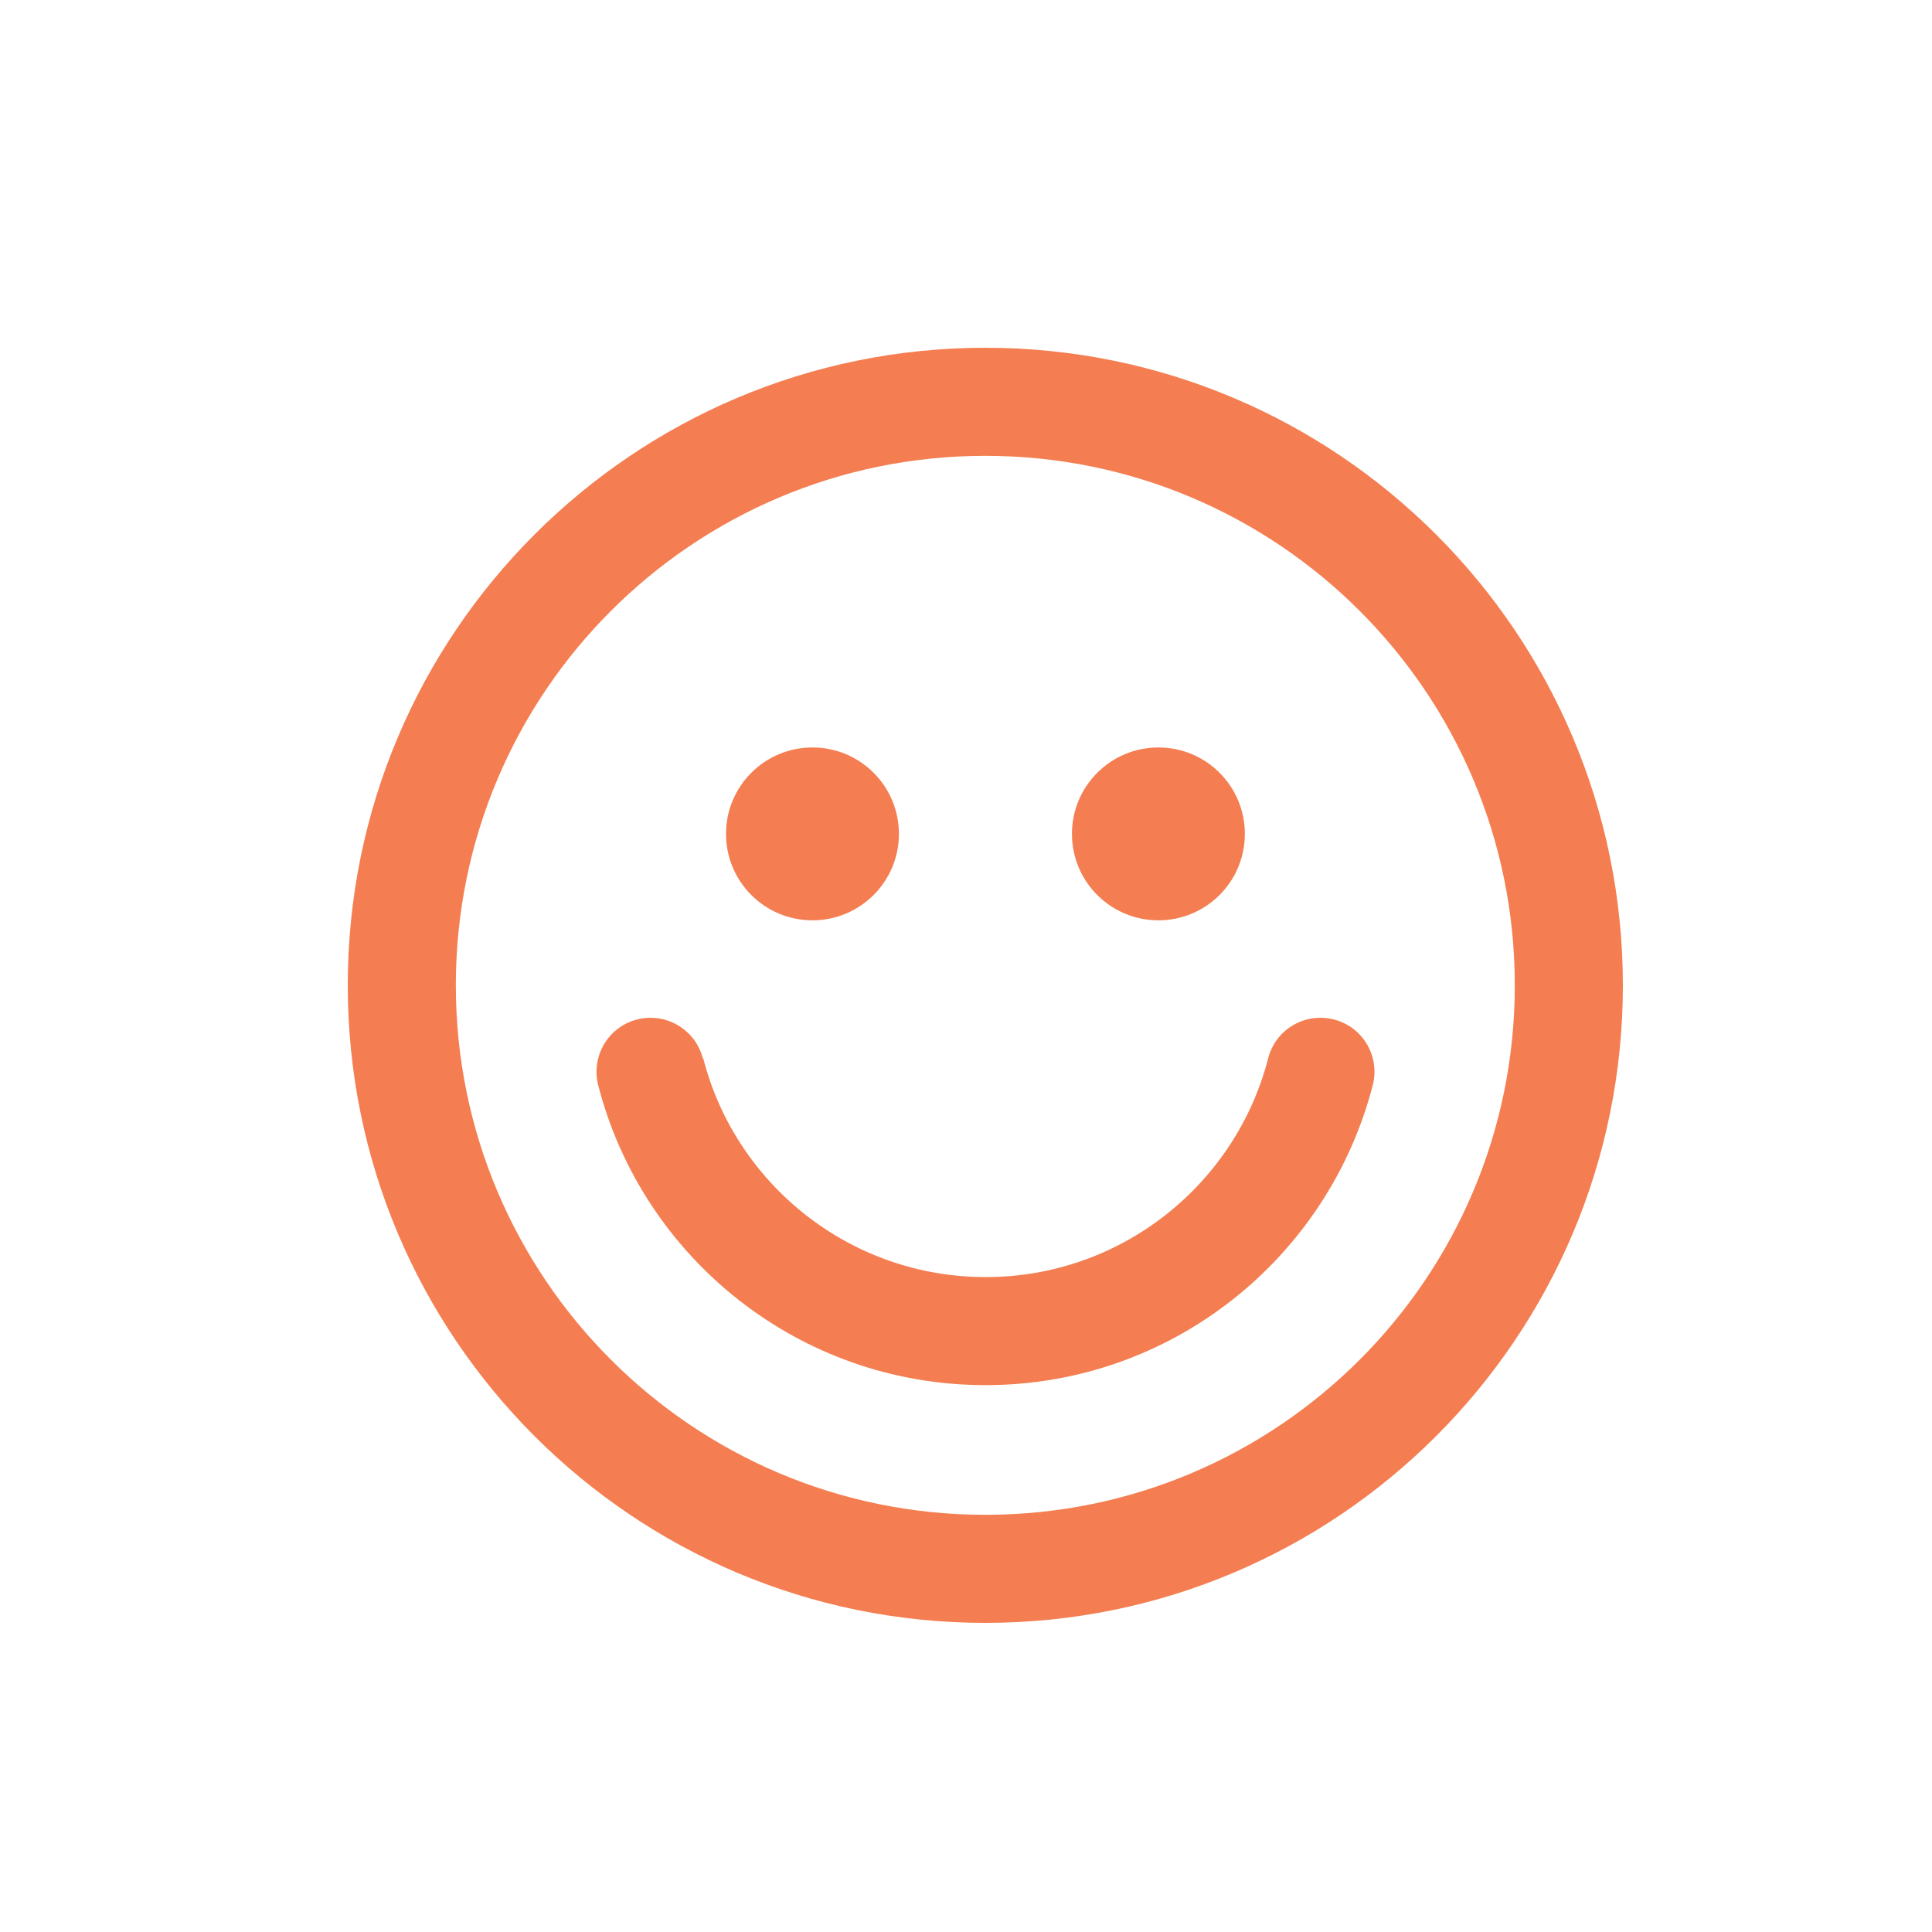 <svg width="50" height="50" viewBox="0 0 50 50" fill="none" xmlns="http://www.w3.org/2000/svg">
<path d="M18.188 27.39C17.998 26.641 17.232 26.193 16.488 26.384C15.739 26.574 15.291 27.34 15.481 28.084C16.628 32.547 20.677 35.847 25.504 35.847C30.331 35.847 34.375 32.547 35.527 28.084C35.718 27.334 35.27 26.574 34.52 26.384C33.771 26.193 33.01 26.641 32.82 27.39C31.981 30.646 29.022 33.051 25.51 33.051C21.997 33.051 19.033 30.646 18.2 27.39H18.188Z" fill="#F47E51"/>
<path d="M18.789 21.581C18.789 22.817 19.79 23.818 21.026 23.818C22.262 23.818 23.264 22.817 23.264 21.581C23.264 20.345 22.262 19.344 21.026 19.344C19.79 19.344 18.789 20.345 18.789 21.581Z" fill="#F47E51"/>
<path d="M29.98 23.818C28.743 23.818 27.742 22.817 27.742 21.581C27.742 20.345 28.743 19.344 29.98 19.344C31.216 19.344 32.217 20.345 32.217 21.581C32.217 22.817 31.216 23.818 29.98 23.818Z" fill="#F47E51"/>
<path d="M25.5 9C16.389 9 9 16.389 9 25.5C9 34.611 16.389 42 25.5 42C34.611 42 42 34.611 42 25.5C42 16.389 34.611 9 25.5 9ZM11.797 25.5C11.797 17.932 17.932 11.797 25.5 11.797C33.068 11.797 39.203 17.932 39.203 25.5C39.203 33.068 33.068 39.203 25.5 39.203C17.932 39.203 11.797 33.068 11.797 25.5Z" fill="#F47E51"/>
</svg>
